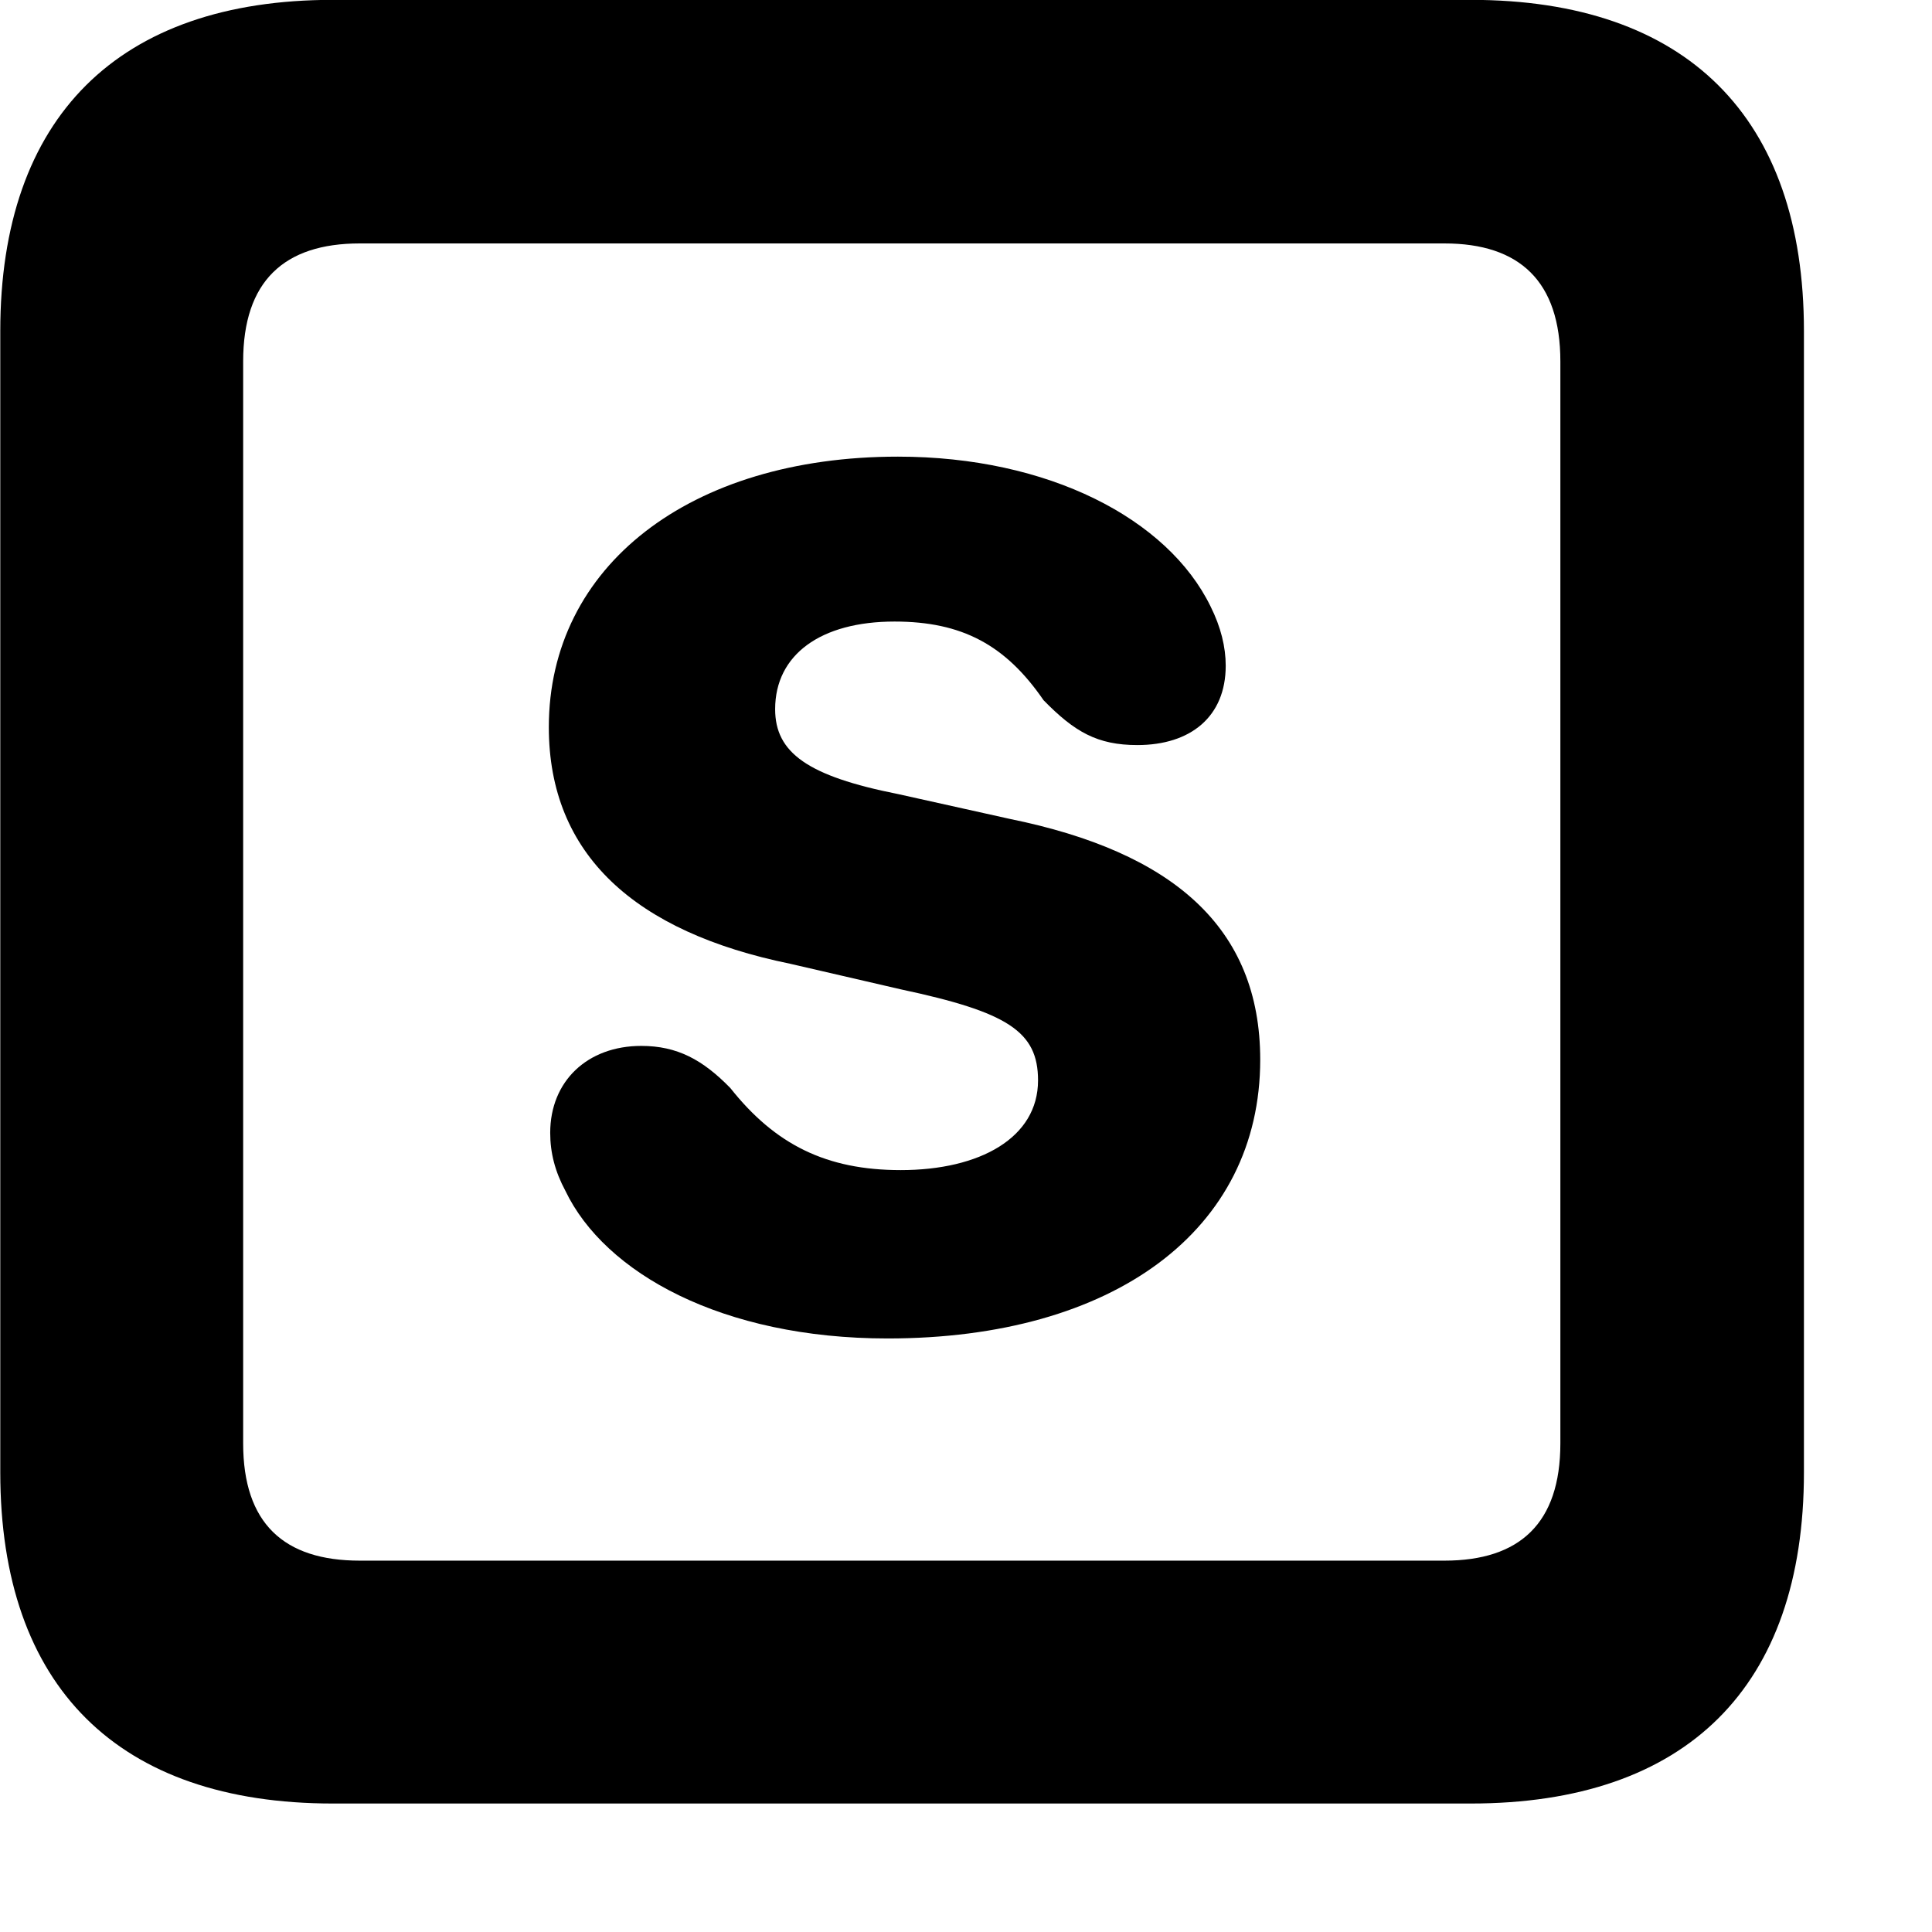 <svg xmlns="http://www.w3.org/2000/svg" viewBox="0 0 28 28" width="28" height="28">
  <path d="M4.824 26.138H21.314C24.444 26.138 26.144 24.448 26.144 21.338V4.798C26.144 1.698 24.444 -0.002 21.314 -0.002H4.824C1.714 -0.002 0.004 1.698 0.004 4.798V21.338C0.004 24.448 1.714 26.138 4.824 26.138ZM5.214 22.618C4.114 22.618 3.524 22.078 3.524 20.918V5.238C3.524 4.078 4.114 3.528 5.214 3.528H20.934C22.024 3.528 22.614 4.078 22.614 5.238V20.918C22.614 22.078 22.024 22.618 20.934 22.618ZM12.864 19.398C16.144 19.398 18.264 17.828 18.264 15.358C18.264 13.438 16.994 12.348 14.634 11.868L13.014 11.508C11.704 11.248 11.234 10.908 11.234 10.278C11.234 9.488 11.894 9.008 12.964 9.008C13.944 9.008 14.574 9.348 15.124 10.148C15.574 10.608 15.904 10.798 16.484 10.798C17.254 10.798 17.764 10.388 17.764 9.648C17.764 9.378 17.694 9.088 17.544 8.788C16.924 7.518 15.194 6.618 13.014 6.618C9.994 6.618 7.954 8.208 7.954 10.538C7.954 12.388 9.204 13.508 11.454 13.968L13.054 14.338C14.604 14.668 15.044 14.948 15.044 15.658C15.044 16.488 14.204 16.958 13.054 16.958C11.974 16.958 11.234 16.588 10.584 15.768C10.184 15.358 9.814 15.158 9.294 15.158C8.514 15.158 7.974 15.668 7.974 16.418C7.974 16.708 8.044 16.978 8.194 17.258C8.764 18.448 10.464 19.398 12.864 19.398Z" />
</svg>